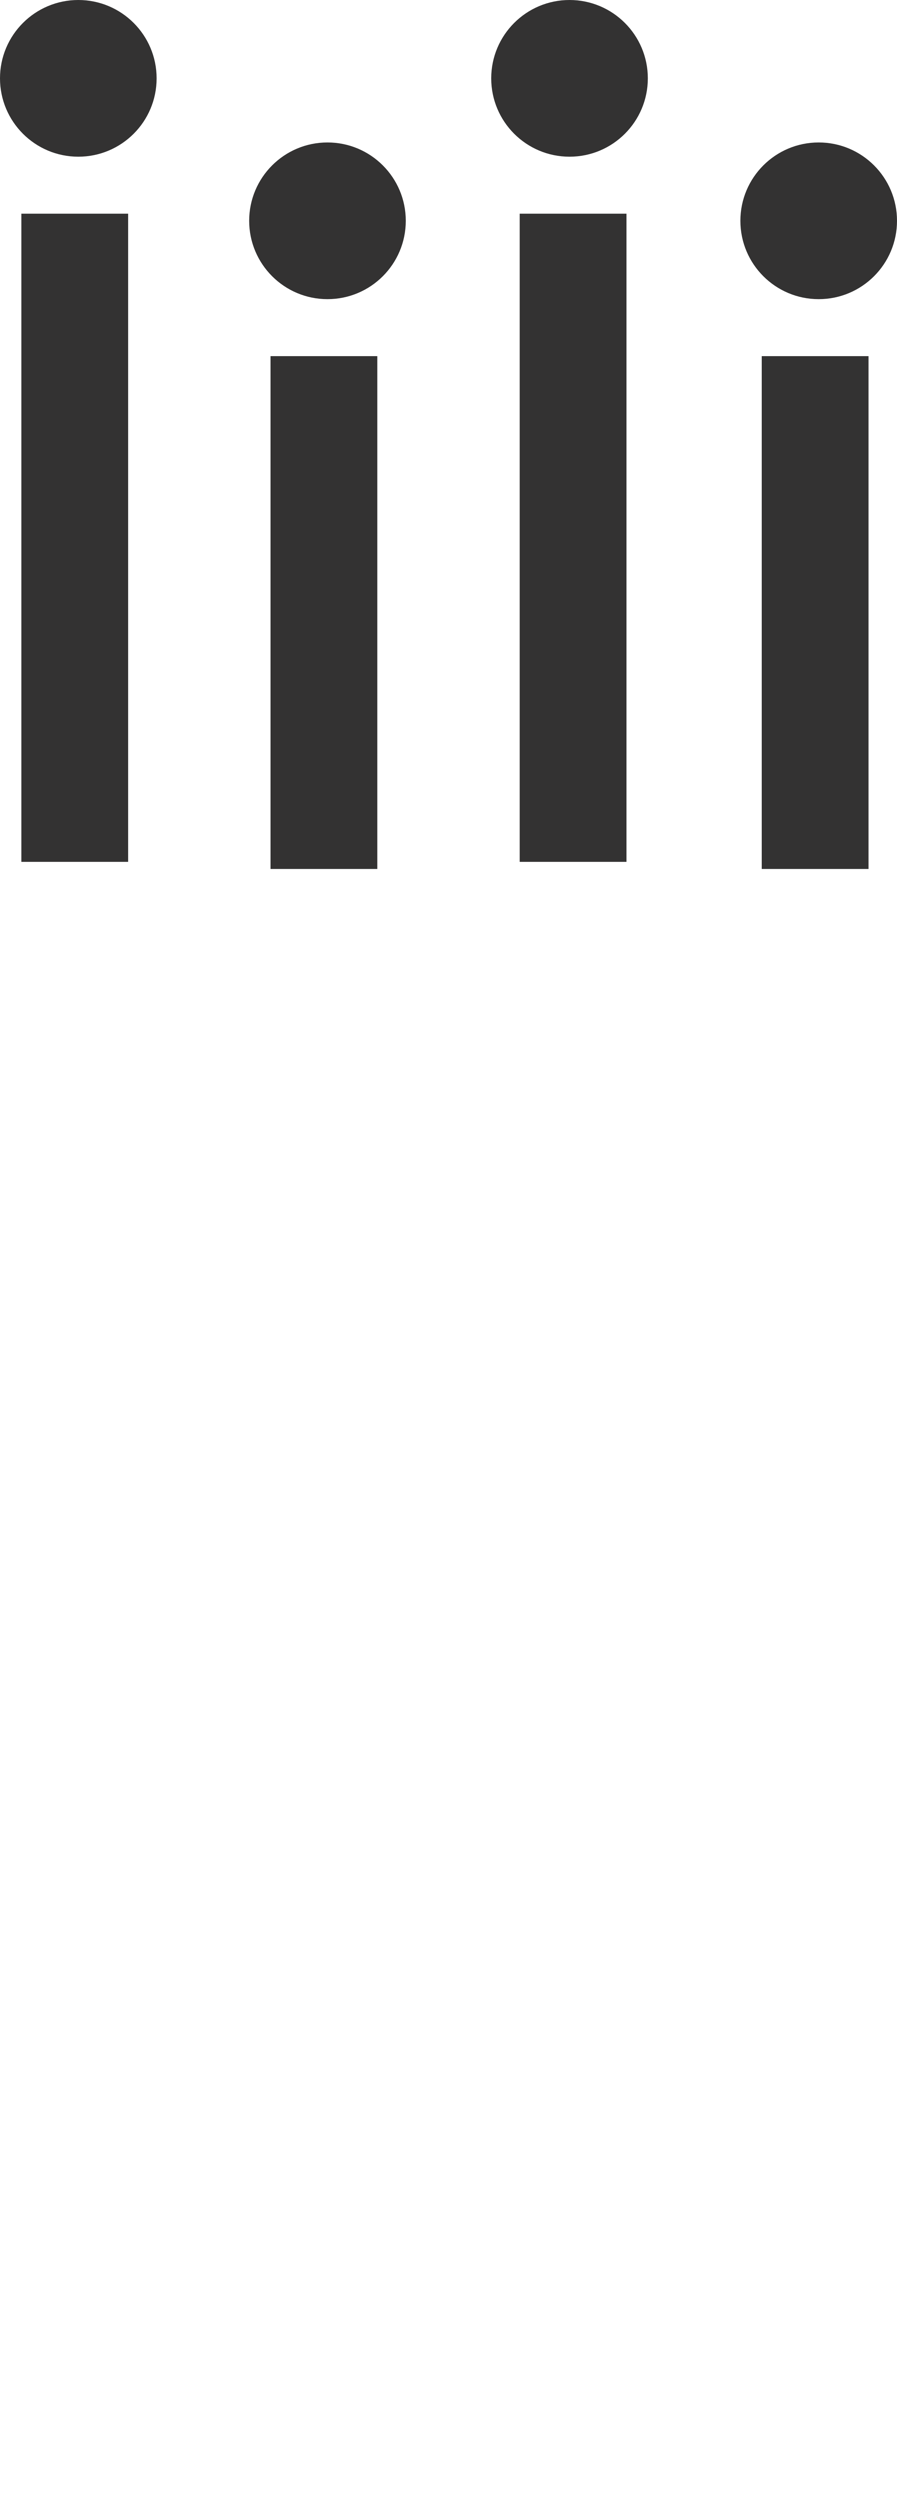 <svg version="1.1"
	 xmlns="http://www.w3.org/2000/svg" xmlns:xlink="http://www.w3.org/1999/xlink" xmlns:a="http://ns.adobe.com/AdobeSVGViewerExtensions/3.0/"
	 x="0px" y="0px" width="12.6px" height="35.1px" viewBox="0 0 12.6 35.1" enable-background="new 0 0 12.6 35.1"
	 xml:space="preserve">
<defs>
</defs>
<g class="start">
	<g>
		<rect x="0.3" y="3" fill="#333232" width="1.5" height="9.1"/>
	</g>
	<g>
		<circle fill="#333232" cx="1.1" cy="1.1" r="1.1"/>
	</g>
	<g>
		<rect x="3.8" y="5" fill="#333232" width="1.5" height="7.2"/>
	</g>
	<g>
		<circle fill="#333232" cx="4.6" cy="3.1" r="1.1"/>
	</g>
	<g>
		<rect x="7.3" y="3" fill="#333232" width="1.5" height="9.1"/>
	</g>
	<g>
		<circle fill="#333232" cx="8" cy="1.1" r="1.1"/>
	</g>
	<g>
		<rect x="10.7" y="5" fill="#333232" width="1.5" height="7.2"/>
	</g>
	<g>
		<circle fill="#333232" cx="11.5" cy="3.1" r="1.1"/>
	</g>
</g>
</svg>

